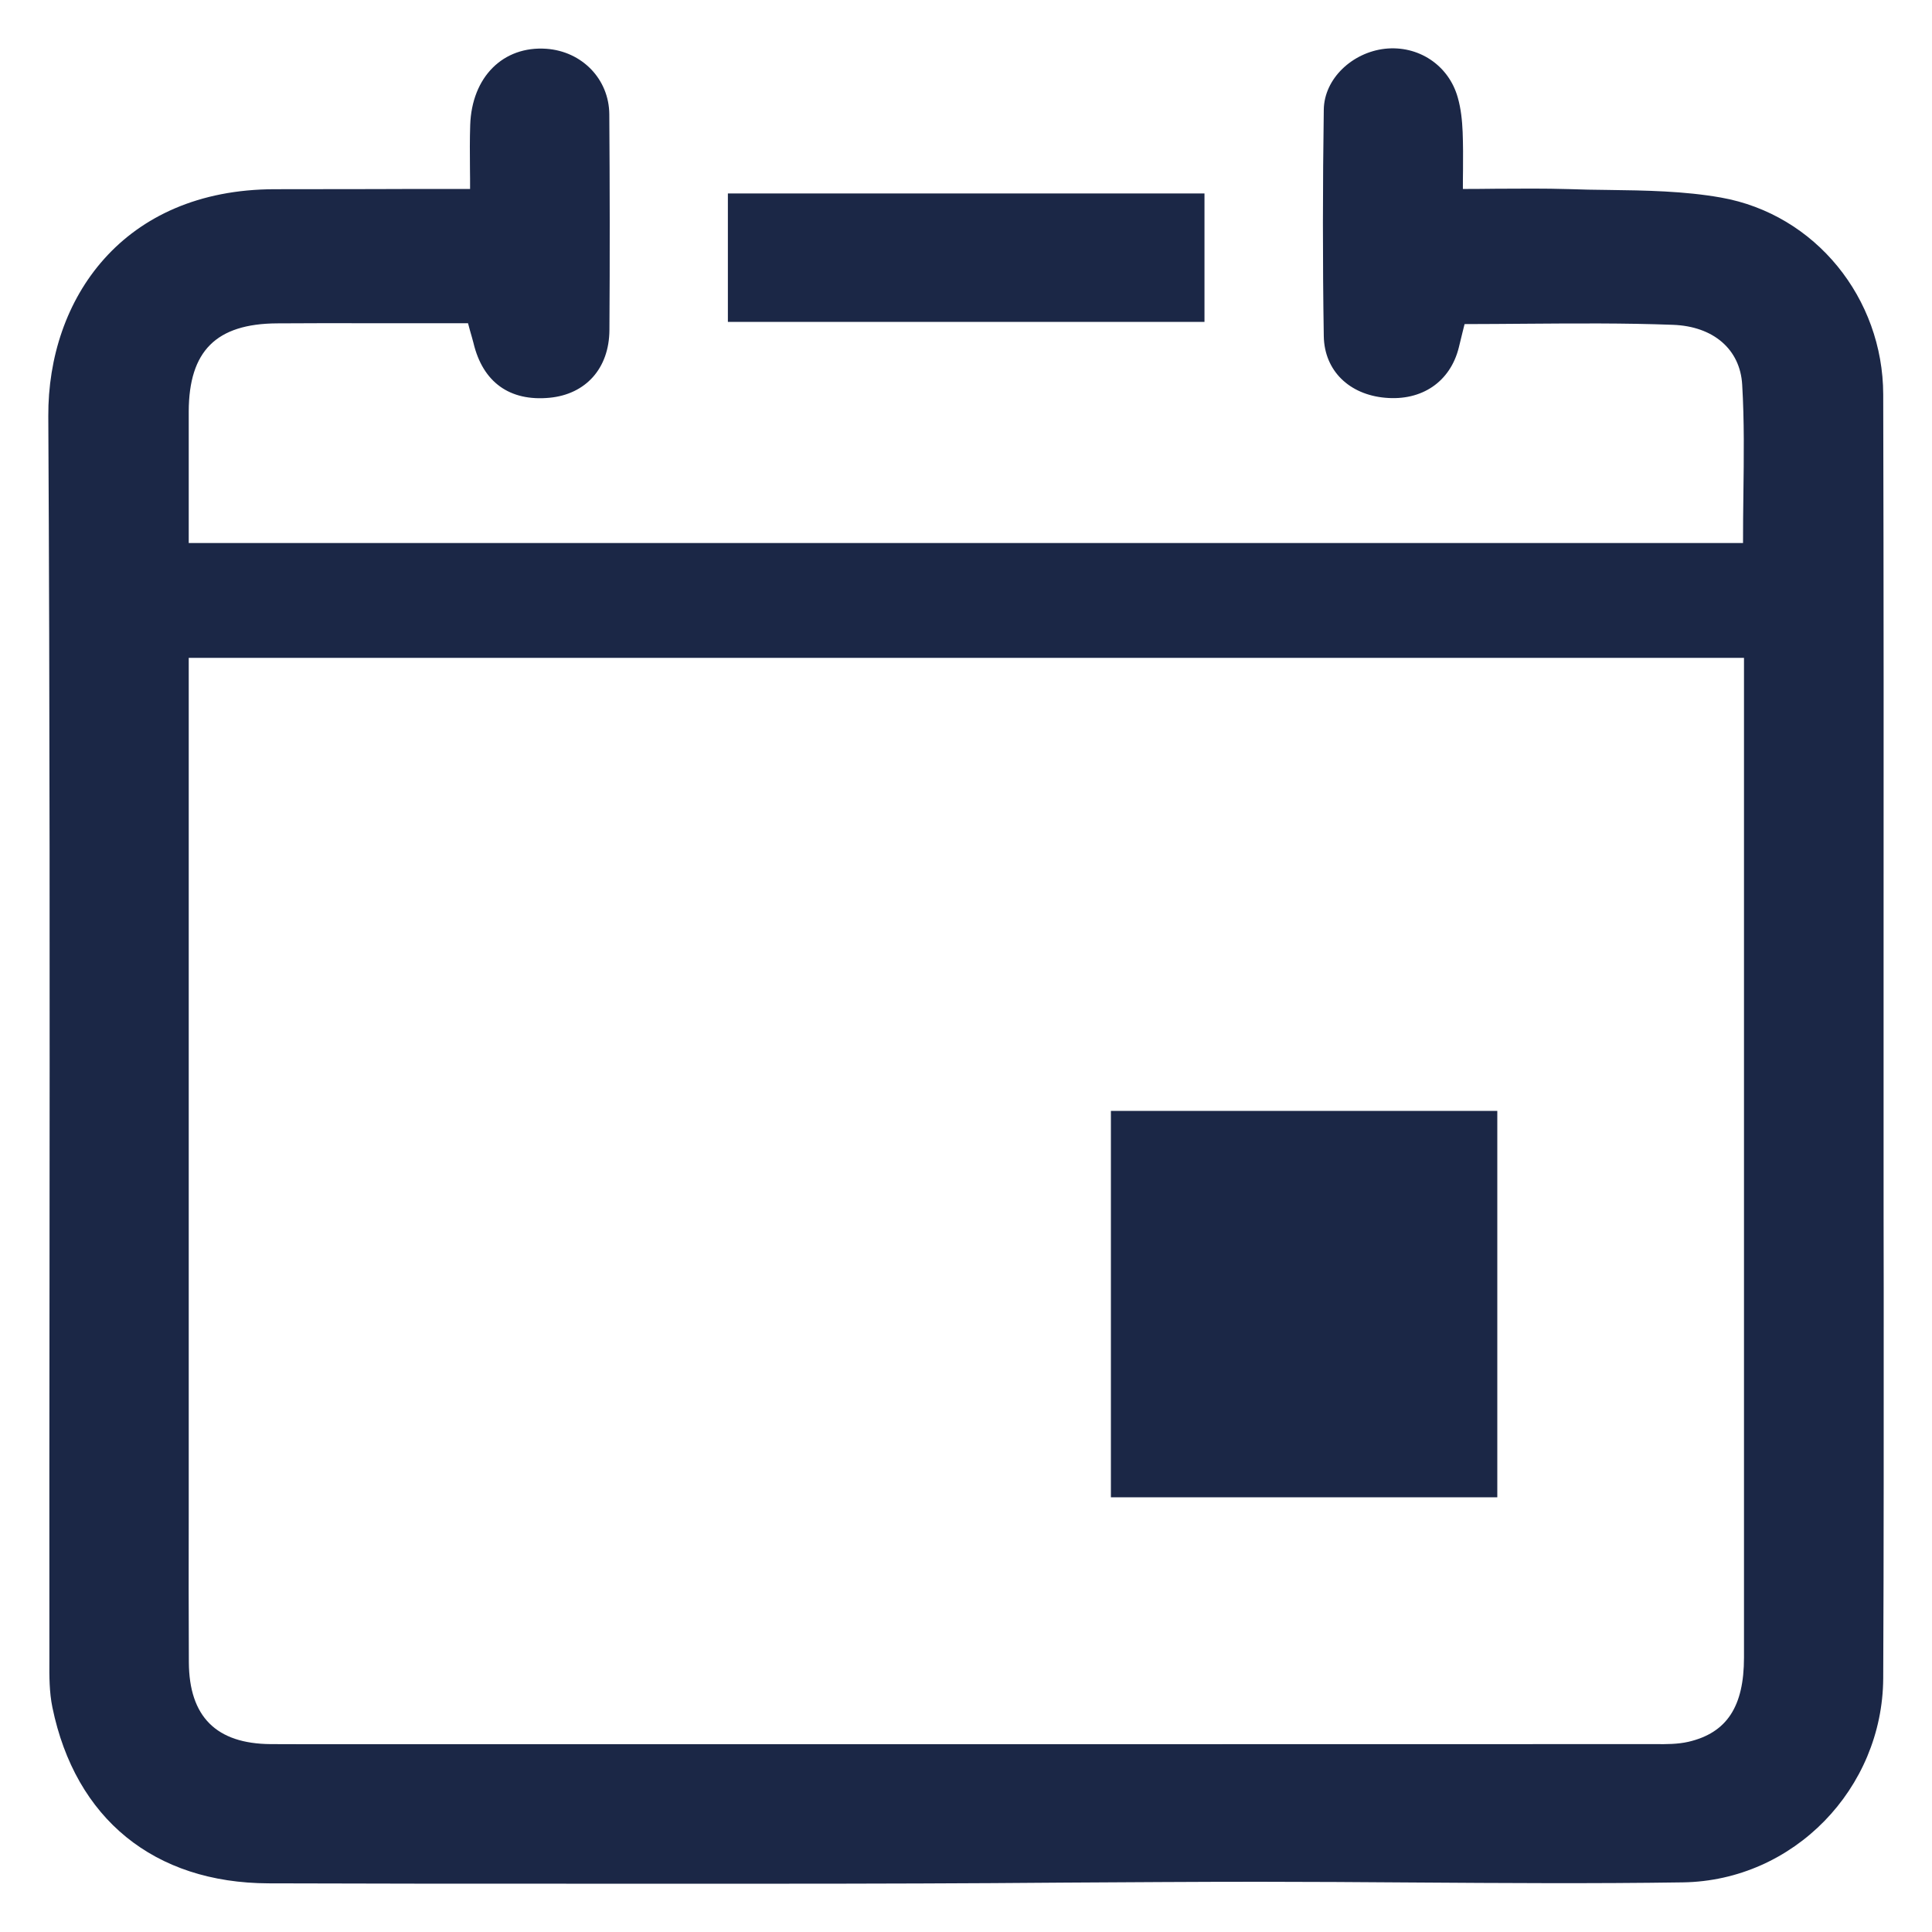 <svg width="16" height="16" viewBox="0 0 16 16" fill="none" xmlns="http://www.w3.org/2000/svg">
<path fill-rule="evenodd" clip-rule="evenodd" d="M14.438 4.095L14.438 4.095V4.095C14.442 3.787 14.446 3.486 14.428 3.185C14.411 2.894 14.191 2.702 13.854 2.69C13.452 2.675 13.048 2.678 12.643 2.681C12.472 2.682 12.3 2.684 12.129 2.684C12.123 2.708 12.117 2.732 12.111 2.756C12.101 2.798 12.091 2.838 12.081 2.879C12.01 3.162 11.775 3.322 11.471 3.294C11.177 3.268 10.968 3.073 10.963 2.784C10.953 2.159 10.954 1.534 10.963 0.909C10.966 0.651 11.199 0.435 11.468 0.404C11.744 0.373 11.998 0.538 12.073 0.809C12.099 0.9 12.109 0.998 12.113 1.093C12.117 1.197 12.117 1.301 12.116 1.413C12.115 1.462 12.115 1.512 12.115 1.565C12.208 1.565 12.3 1.564 12.391 1.563L12.392 1.563C12.594 1.562 12.792 1.56 12.99 1.566C13.098 1.57 13.207 1.572 13.316 1.573L13.316 1.573C13.631 1.577 13.946 1.582 14.252 1.636C15.037 1.775 15.594 2.472 15.596 3.266C15.6 4.855 15.6 6.444 15.599 8.033C15.599 8.53 15.599 9.027 15.599 9.524C15.599 9.906 15.599 10.287 15.6 10.669C15.6 11.746 15.601 12.822 15.596 13.899C15.591 14.811 14.856 15.575 13.937 15.589C13.192 15.6 12.447 15.595 11.701 15.59L11.7 15.59C11.274 15.587 10.848 15.584 10.423 15.584C9.886 15.584 9.349 15.588 8.812 15.591C8.415 15.594 8.017 15.597 7.62 15.598C6.805 15.601 5.99 15.6 5.175 15.6L4.847 15.6H4.689C3.868 15.6 3.046 15.6 2.224 15.597C1.277 15.594 0.624 15.063 0.434 14.14C0.408 14.014 0.408 13.882 0.409 13.752L0.409 13.728C0.408 12.698 0.409 11.669 0.41 10.639C0.412 8.242 0.413 5.844 0.4 3.447C0.395 2.475 1.016 1.569 2.274 1.567C2.546 1.567 2.818 1.566 3.09 1.566C3.271 1.565 3.452 1.565 3.633 1.565H3.893C3.893 1.506 3.893 1.449 3.892 1.392L3.892 1.392C3.891 1.27 3.89 1.153 3.894 1.036C3.907 0.637 4.167 0.379 4.525 0.404C4.819 0.425 5.044 0.654 5.046 0.947C5.05 1.542 5.051 2.137 5.047 2.733C5.045 3.052 4.85 3.265 4.552 3.294C4.221 3.326 3.998 3.165 3.921 2.84C3.913 2.809 3.904 2.778 3.893 2.74C3.888 2.721 3.882 2.7 3.876 2.677H3.436C3.329 2.677 3.222 2.677 3.116 2.677L3.112 2.677C2.84 2.676 2.567 2.676 2.294 2.678C1.79 2.681 1.565 2.907 1.563 3.406C1.563 3.652 1.563 3.898 1.563 4.154C1.563 4.266 1.563 4.38 1.563 4.497H14.435C14.435 4.361 14.436 4.228 14.438 4.095ZM1.563 5.448V12.015C1.563 12.19 1.563 12.365 1.563 12.54L1.563 12.544C1.562 12.951 1.562 13.358 1.564 13.765C1.566 14.217 1.791 14.441 2.242 14.444C2.451 14.445 2.66 14.445 2.87 14.445L2.889 14.445C2.963 14.445 3.037 14.445 3.111 14.445C6.627 14.445 10.142 14.445 13.658 14.444C13.668 14.444 13.679 14.444 13.69 14.444C13.696 14.444 13.702 14.444 13.708 14.444C13.8 14.445 13.894 14.445 13.982 14.425C14.301 14.351 14.443 14.133 14.443 13.727C14.443 11.795 14.443 9.863 14.443 7.93L14.443 6.495V5.448C10.15 5.448 5.871 5.448 1.563 5.448ZM6.028 1.602V2.666H9.975V1.602H6.028Z" fill="#1B2746"/>
<rect x="9.2" y="9.2" width="3.2" height="3.2" fill="#1B2746"/>
</svg>
